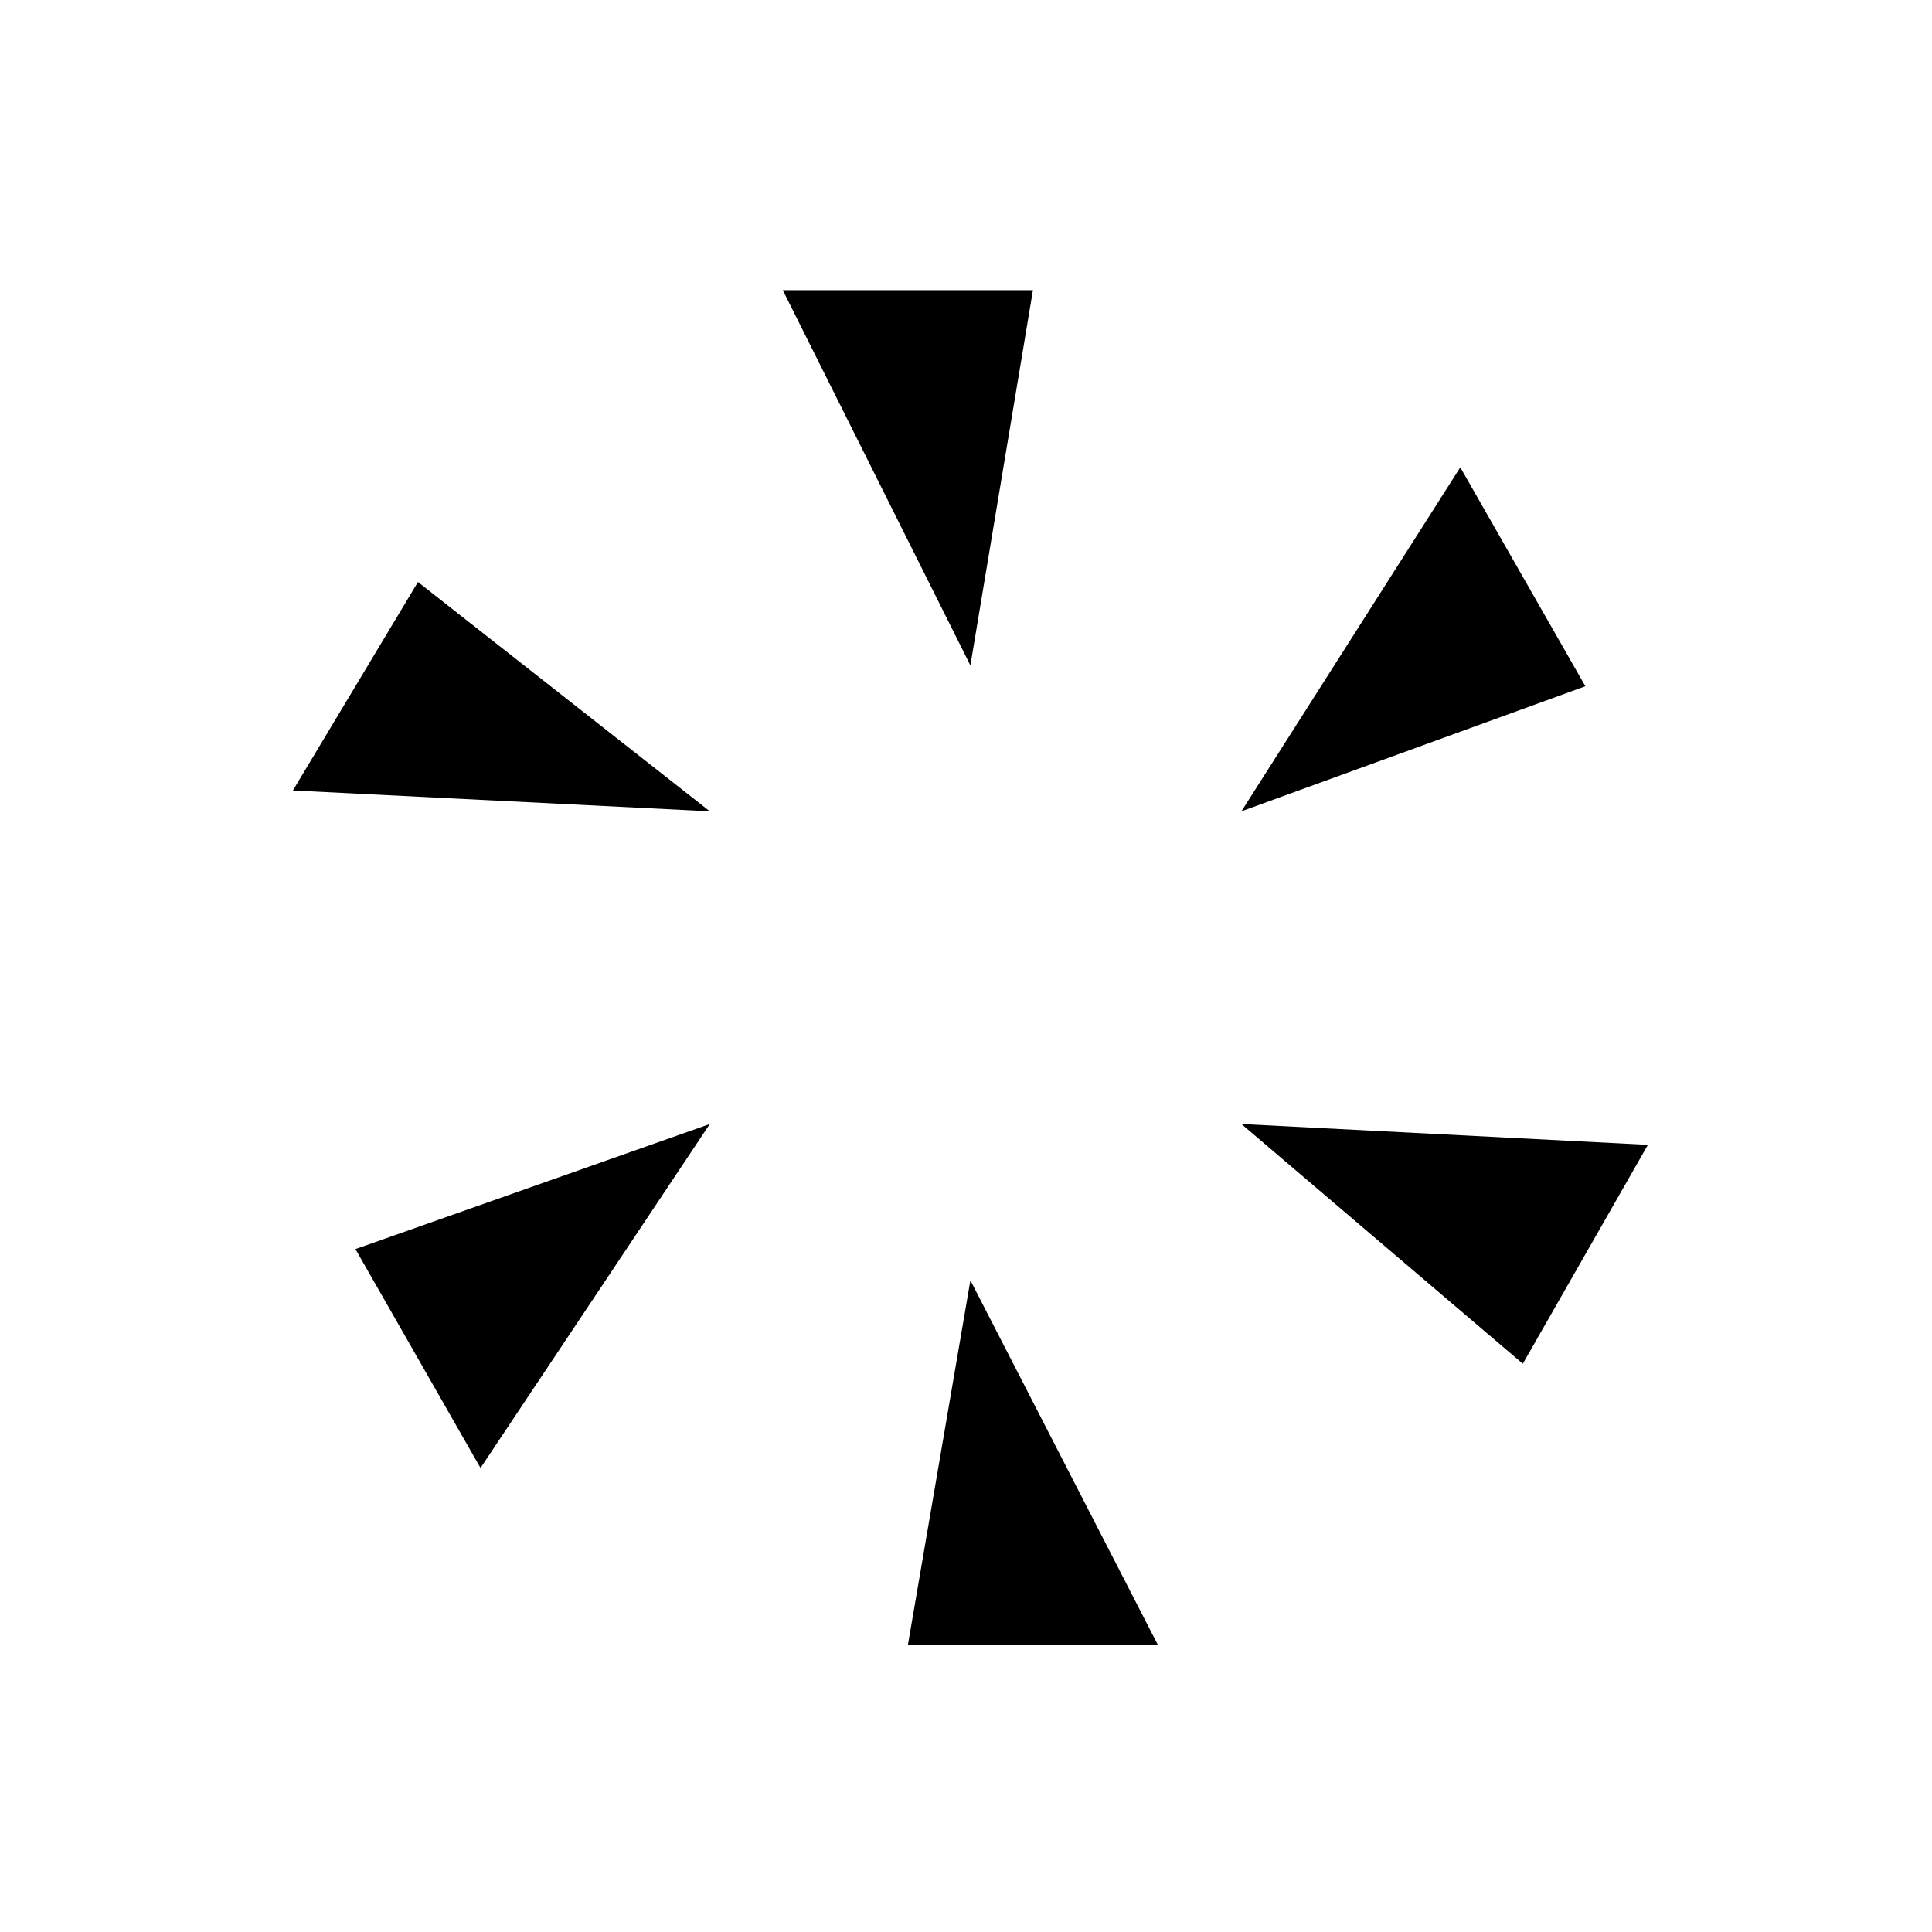 <?xml version="1.0" encoding="UTF-8" standalone="no"?>
<!DOCTYPE svg PUBLIC "-//W3C//DTD SVG 1.1//EN" "http://www.w3.org/Graphics/SVG/1.1/DTD/svg11.dtd">
<svg width="20px" height="20px" version="1.1" xmlns="http://www.w3.org/2000/svg" xmlns:xlink="http://www.w3.org/1999/xlink" xml:space="preserve" xmlns:serif="http://www.serif.com/" style="fill-rule:evenodd;clip-rule:evenodd;stroke-linejoin:round;stroke-miterlimit:2;">
    <g transform="matrix(1.079,0,0,1.079,-69.261,-5.979)">
        <path d="M75.3,21.325L72.9,21.325L73.5,17.825L75.3,21.325ZM68.8,19.625L67.6,17.525L71,16.325L68.8,19.625ZM80,16.525L78.8,18.625L76.1,16.325L80,16.525ZM67,13.125L68.2,11.125L71,13.325L67,13.125ZM78.2,10.025L79.4,12.125L76.1,13.325L78.2,10.025ZM71.7,8.325L74.1,8.325L73.5,11.925L71.7,8.325Z" style="fill:black;fill-rule:nonzero;"/>
    </g>
</svg>
